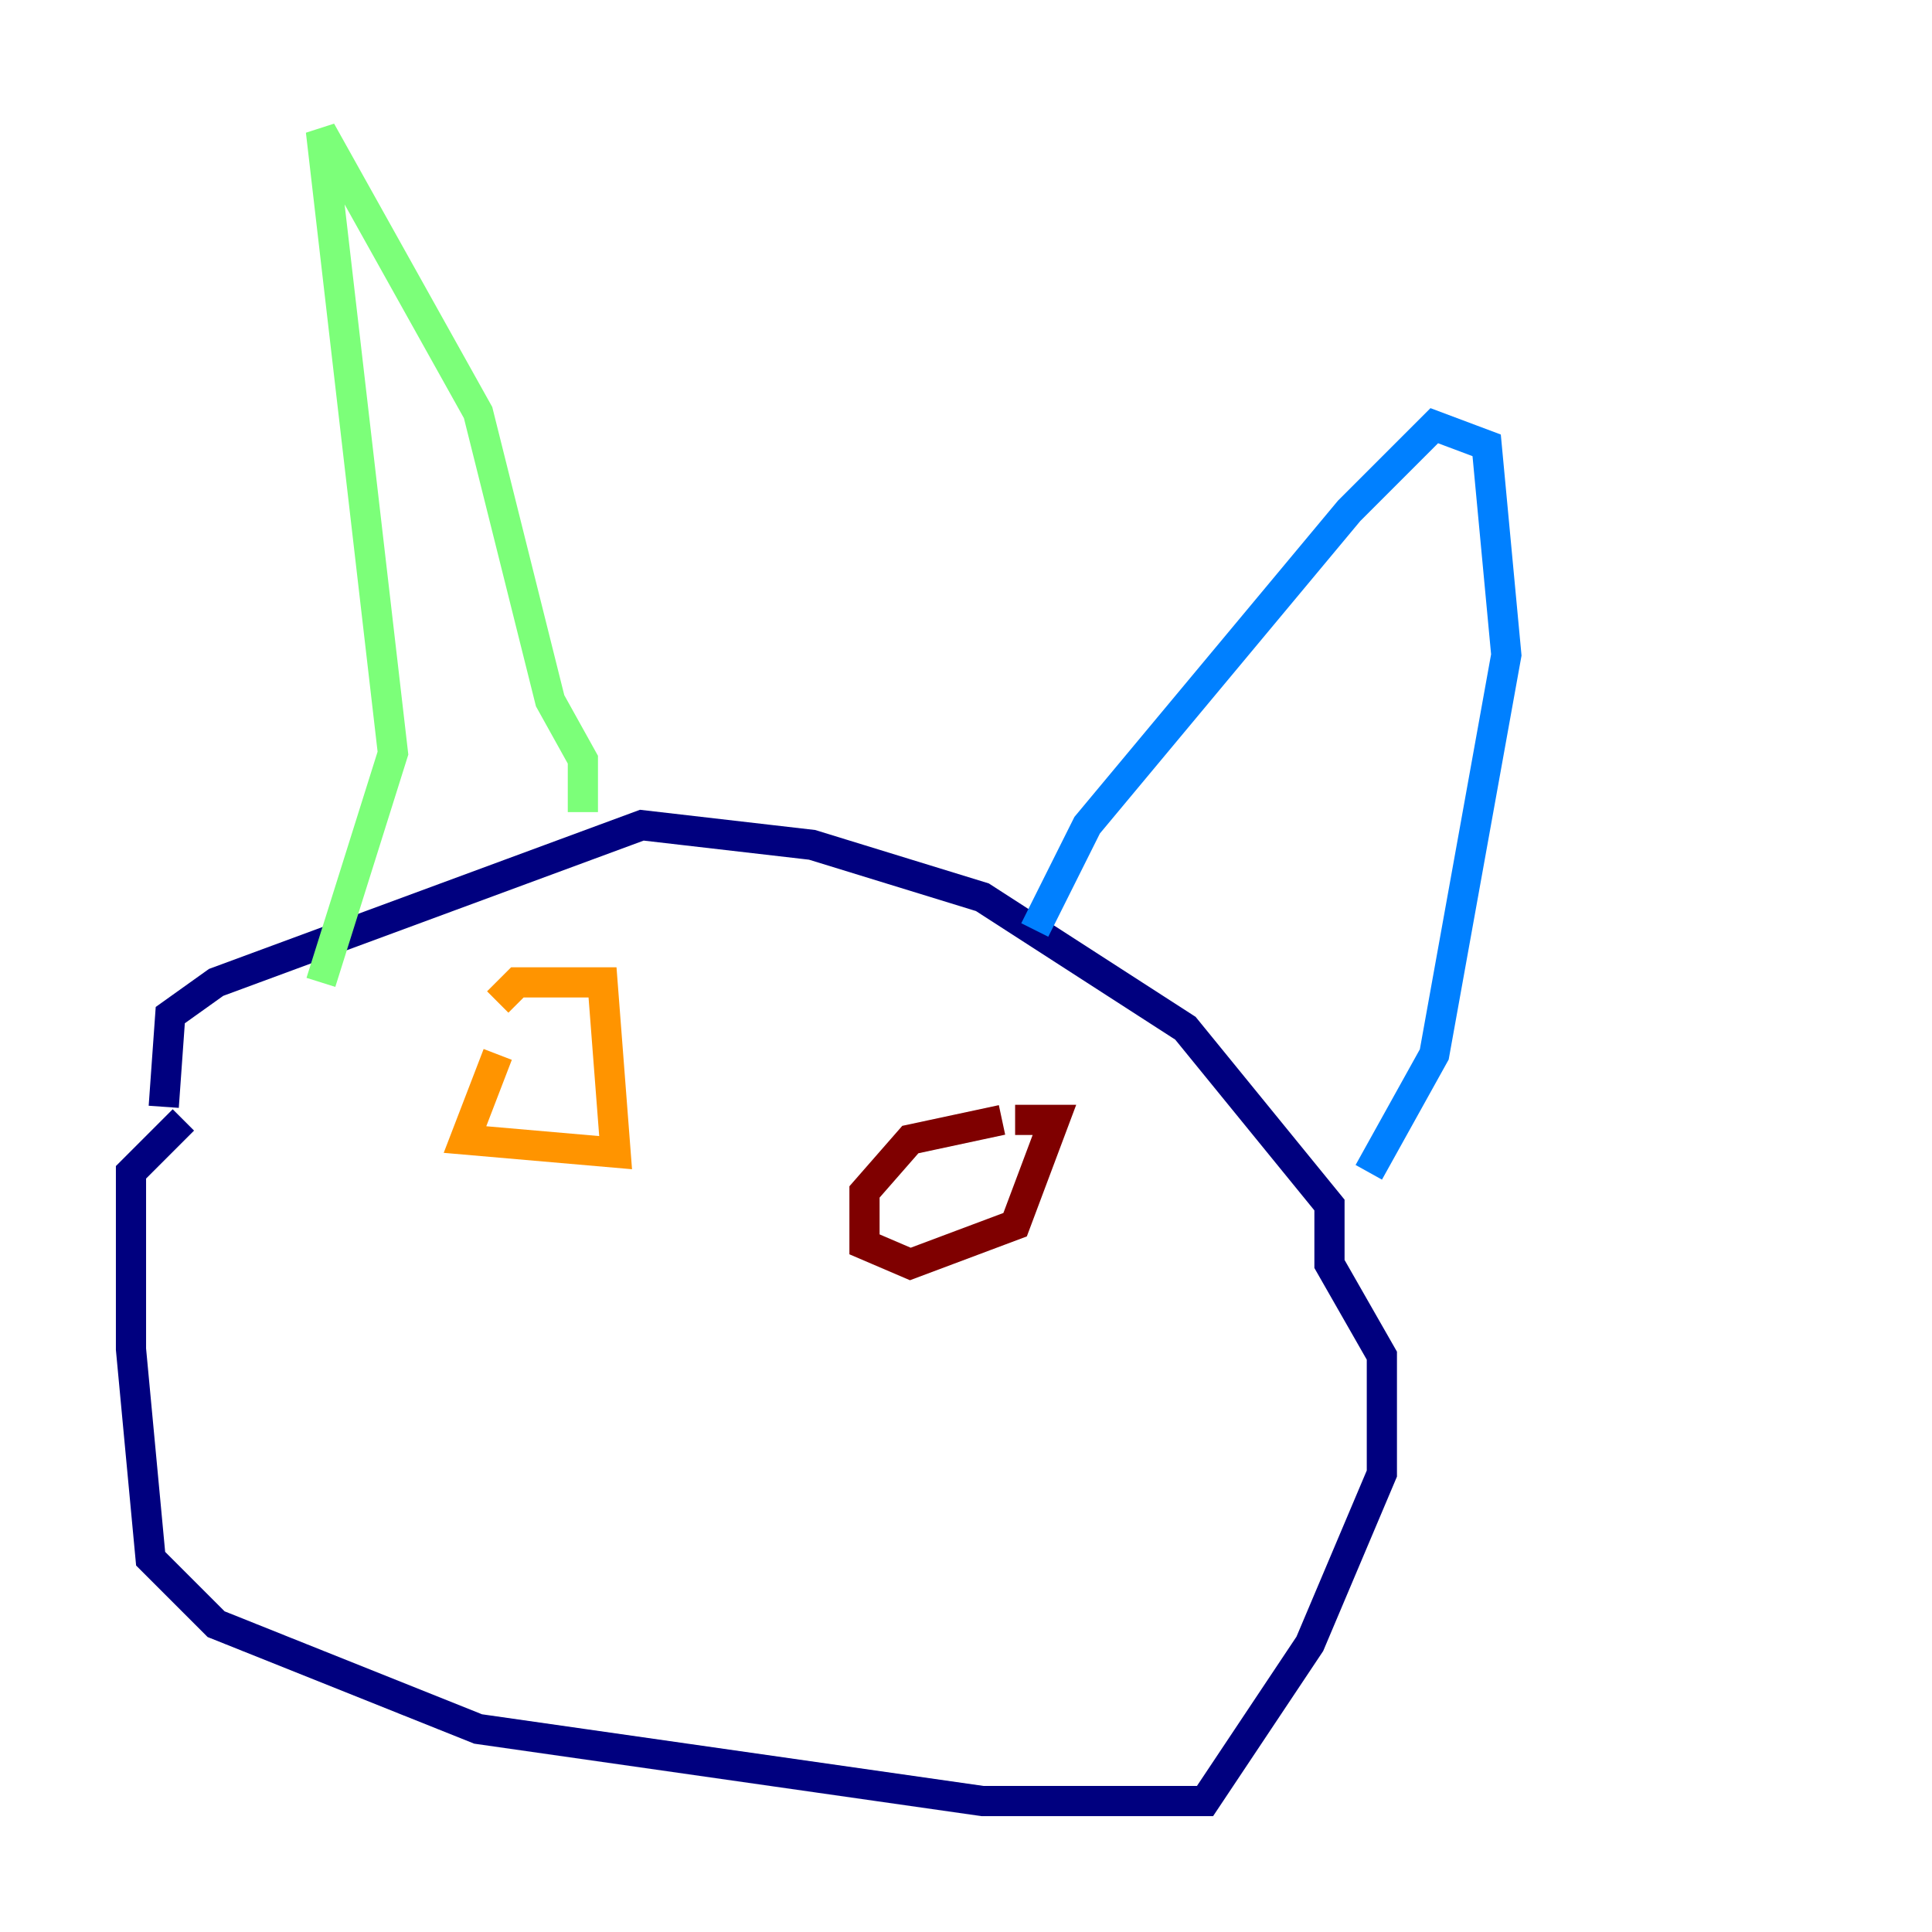<?xml version="1.0" encoding="utf-8" ?>
<svg baseProfile="tiny" height="128" version="1.2" viewBox="0,0,128,128" width="128" xmlns="http://www.w3.org/2000/svg" xmlns:ev="http://www.w3.org/2001/xml-events" xmlns:xlink="http://www.w3.org/1999/xlink"><defs /><polyline fill="none" points="12.149,74.197 8.678,77.668 8.678,89.383 9.98,103.268 14.319,107.607 31.675,114.549 65.085,119.322 79.837,119.322 86.78,108.909 91.552,97.627 91.552,89.817 88.081,83.742 88.081,79.837 78.536,68.122 65.085,59.444 53.803,55.973 42.522,54.671 14.319,65.085 11.281,67.254 10.848,73.329" stroke="#00007f" stroke-width="2" /><polyline fill="none" points="68.556,61.614 72.027,54.671 89.383,33.844 95.024,28.203 98.495,29.505 99.797,43.39 95.024,69.858 90.685,77.668" stroke="#0080ff" stroke-width="2" /><polyline fill="none" points="38.617,53.803 38.617,50.332 36.447,46.427 31.675,27.336 21.261,8.678 26.034,49.898 21.261,65.085" stroke="#7cff79" stroke-width="2" /><polyline fill="none" points="32.976,69.858 30.807,75.498 40.786,76.366 39.919,65.085 34.278,65.085 32.976,66.386" stroke="#ff9400" stroke-width="2" /><polyline fill="none" points="66.386,74.197 60.312,75.498 57.275,78.969 57.275,82.441 60.312,83.742 67.254,81.139 69.858,74.197 67.254,74.197" stroke="#7f0000" stroke-width="2" /></svg>